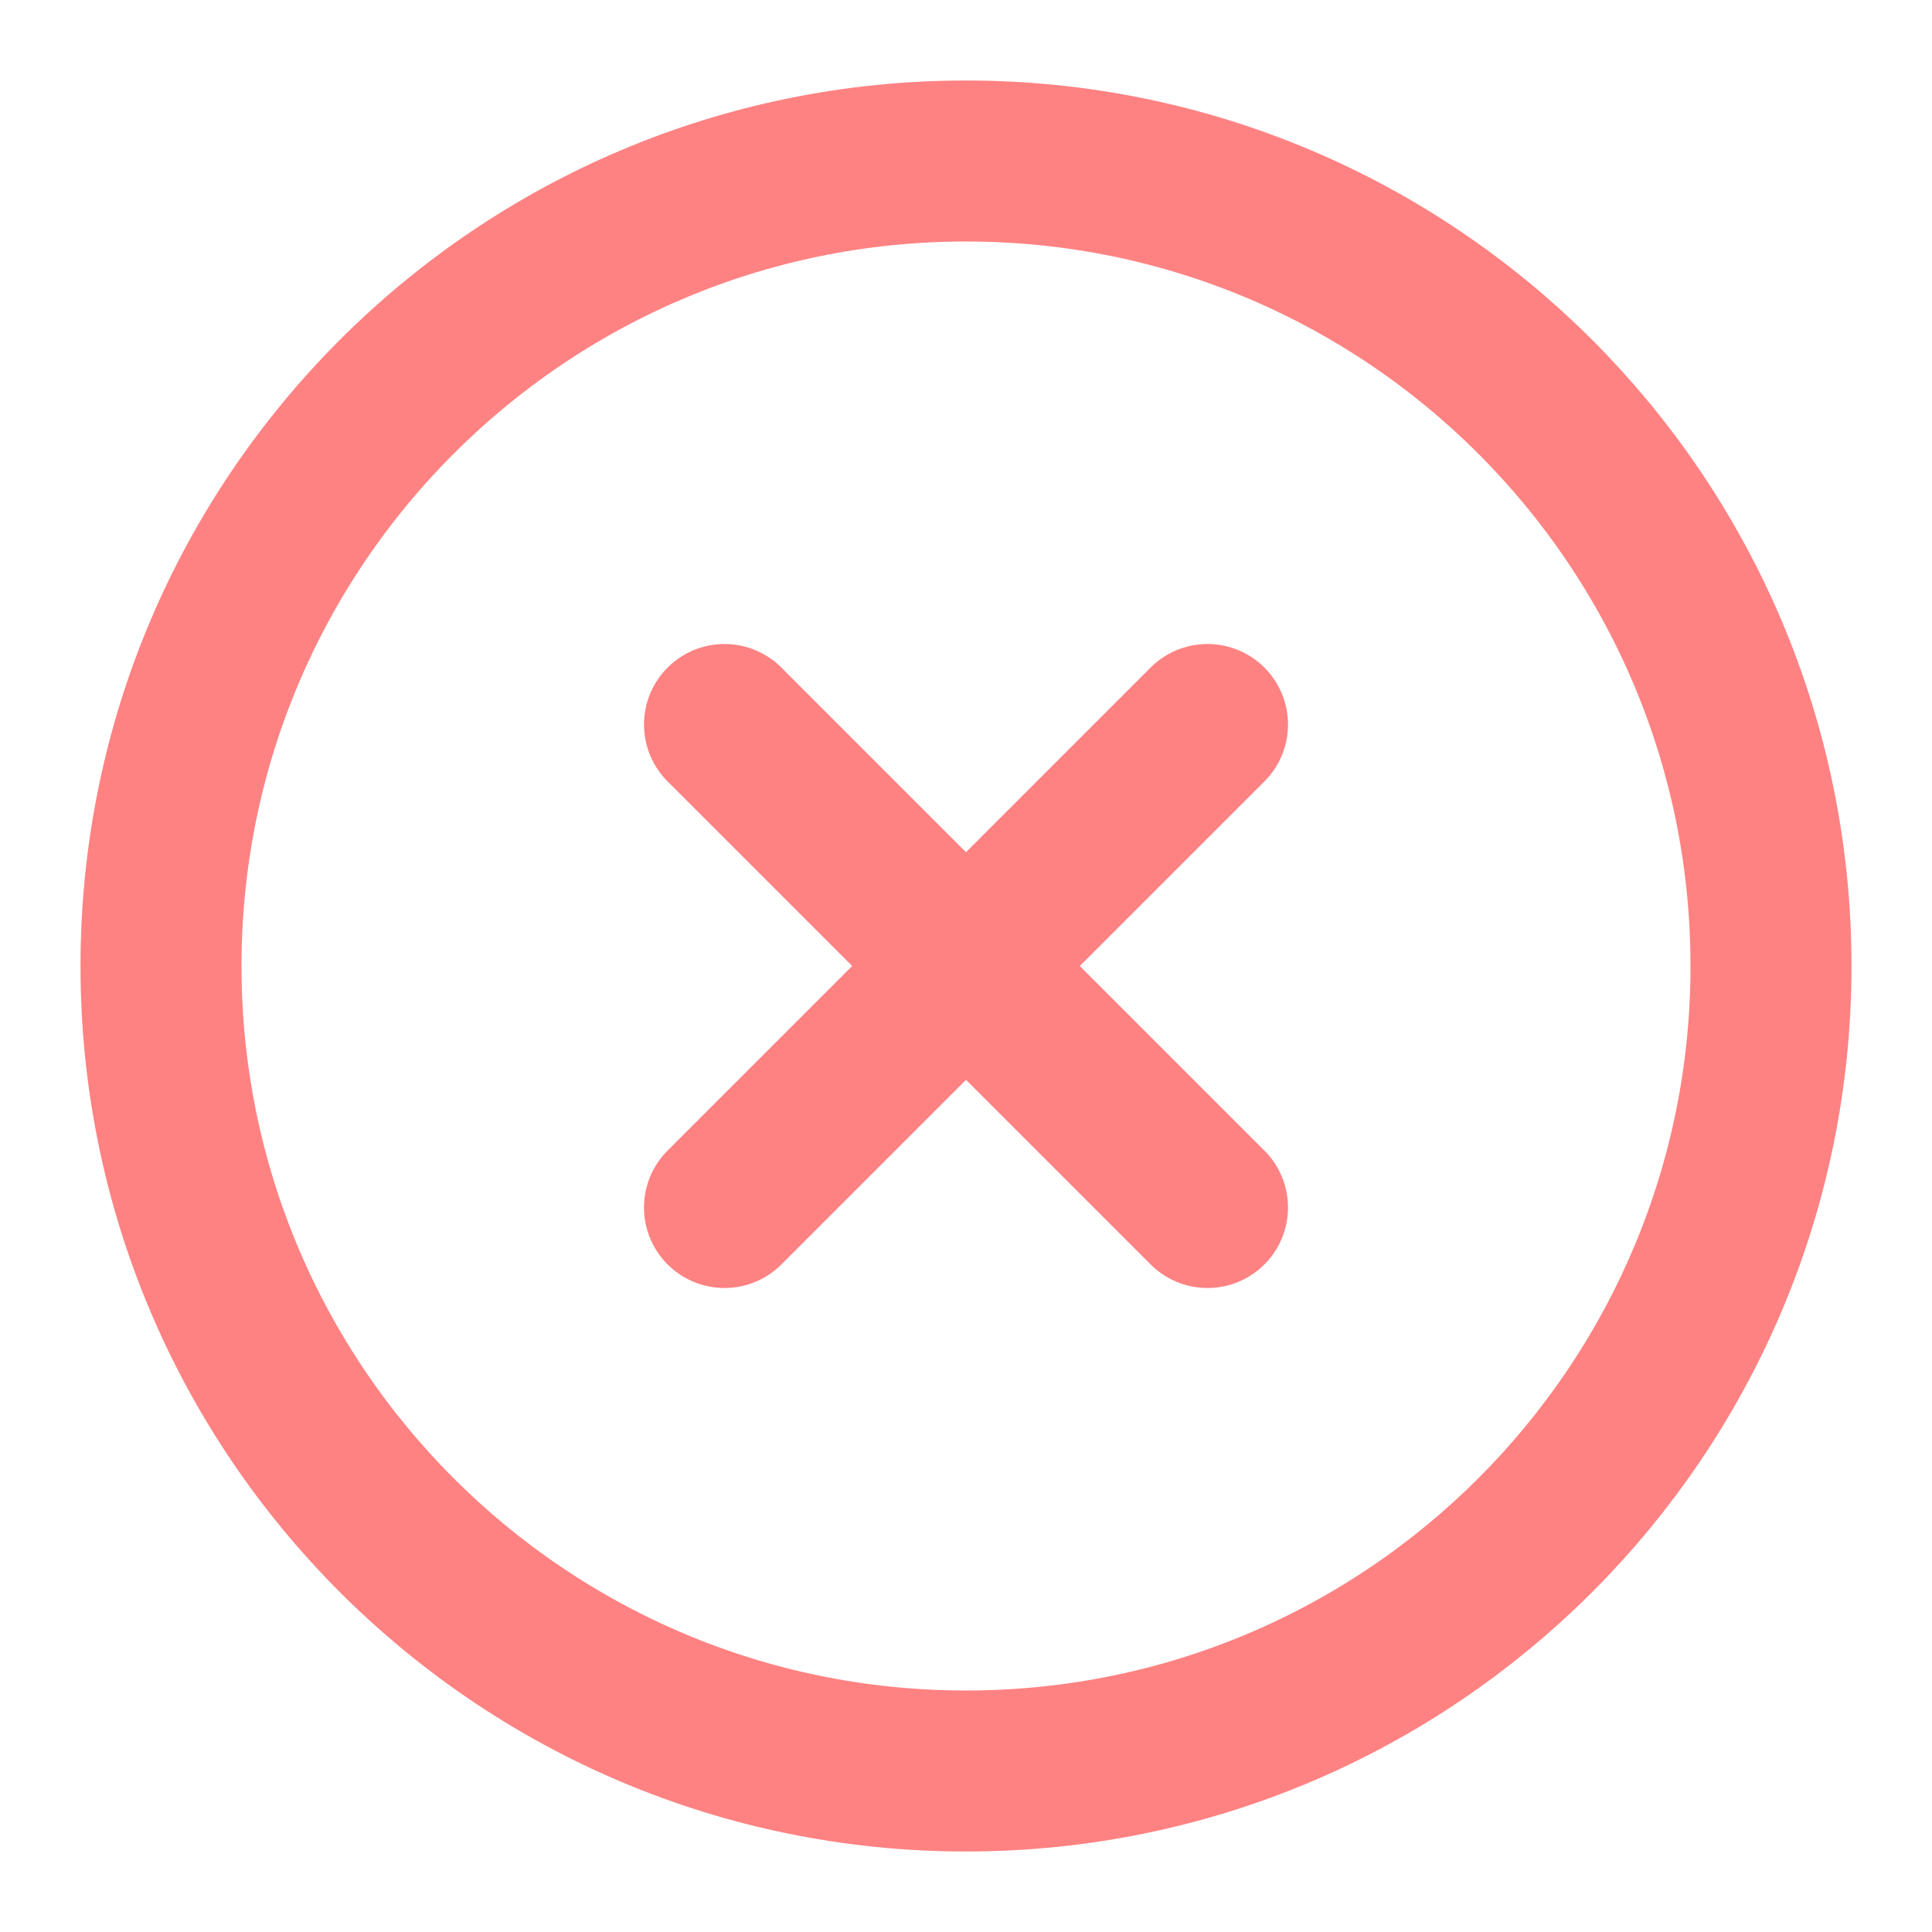 <svg width="24" height="24" viewBox="0 0 24 24" fill="none" xmlns="http://www.w3.org/2000/svg">
<path d="M12 22C17.523 22 22 17.523 22 12C22 6.477 17.523 2 12 2C6.477 2 2 6.477 2 12C2 17.523 6.477 22 12 22Z" stroke="#FF8282" stroke-width="2" stroke-linecap="round" stroke-linejoin="round"/>
<path d="M15 9L9 15" stroke="#FF8282" stroke-width="2" stroke-linecap="round" stroke-linejoin="round"/>
<path d="M9 9L15 15" stroke="#FF8282" stroke-width="2" stroke-linecap="round" stroke-linejoin="round"/>
</svg>

